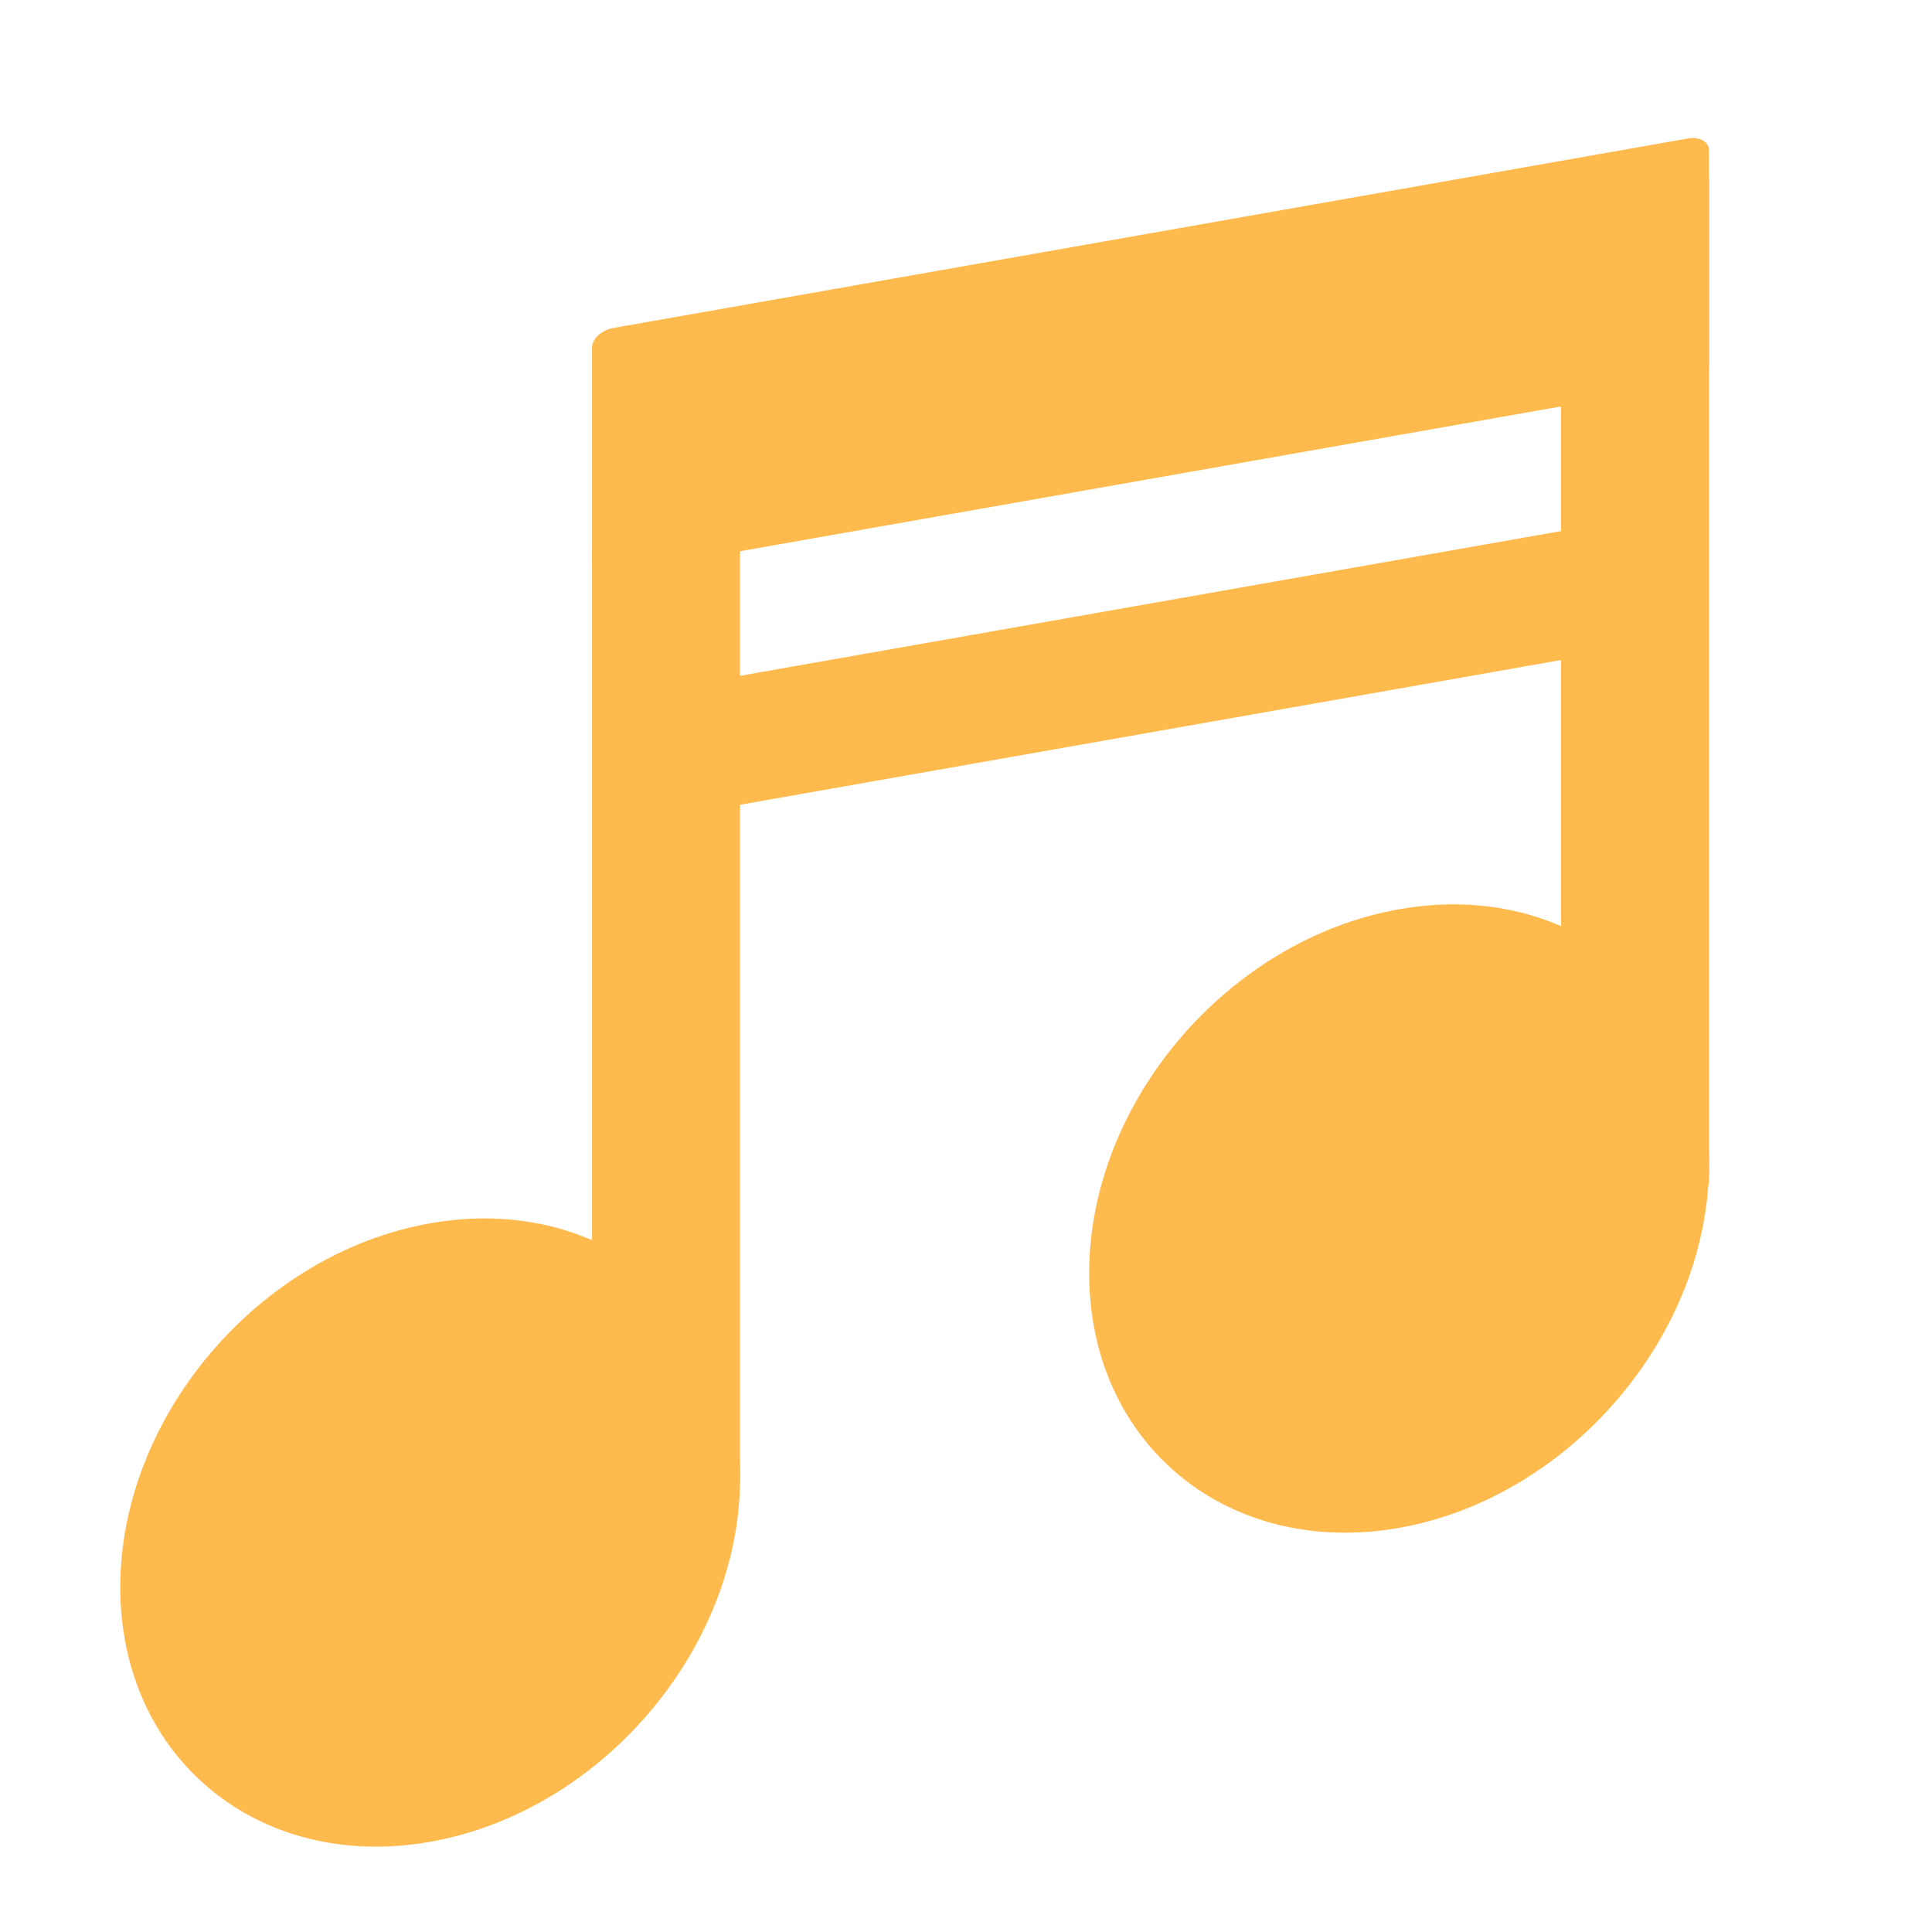 <?xml version="1.0" encoding="utf-8"?>
<!-- Generator: Adobe Illustrator 16.0.5, SVG Export Plug-In . SVG Version: 6.00 Build 0)  -->
<!DOCTYPE svg PUBLIC "-//W3C//DTD SVG 1.1//EN" "http://www.w3.org/Graphics/SVG/1.1/DTD/svg11.dtd">
<svg version="1.1" id="Layer_1" xmlns="http://www.w3.org/2000/svg" xmlns:xlink="http://www.w3.org/1999/xlink" x="0px" y="0px"
	 width="16px" height="16px" viewBox="0 0 16 16" enable-background="new 0 0 16 16" xml:space="preserve">
<g>
	<path fill="#FFBA4D" d="M6.129,12.239c0,1.414-1.15,2.764-2.567,3.014s-2.566-0.694-2.566-2.108c0-1.415,1.149-2.764,2.566-3.014
		C4.979,9.88,6.129,10.824,6.129,12.239z"/>
	<path fill="#FFBA4D" d="M14.153,9.639c0,1.413-1.149,2.763-2.566,3.014c-1.418,0.25-2.567-0.694-2.567-2.109
		s1.149-2.763,2.567-3.014C13.004,7.279,14.153,8.224,14.153,9.639z"/>
	<path fill="#FFBA4D" d="M14.153,3.02c0,0.072-0.078,0.144-0.176,0.161L5.08,4.75C4.983,4.767,4.903,4.722,4.903,4.651V2.877
		c0-0.072,0.08-0.144,0.177-0.161l8.897-1.569c0.098-0.018,0.176,0.027,0.176,0.098V3.02z"/>
	<path fill="#FFBA4D" d="M12.929,9.984c0,0.102,0.082,0.169,0.182,0.15l0.861-0.152c0.101-0.018,0.182-0.112,0.182-0.214V1.498
		c0-0.1-0.081-0.167-0.182-0.149L13.11,1.5c-0.1,0.018-0.182,0.114-0.182,0.215V9.984z"/>
	<path fill="#FFBA4D" d="M4.903,12.479c0,0.11,0.083,0.185,0.182,0.167l0.861-0.151c0.101-0.018,0.182-0.121,0.182-0.231V4.369
		c0-0.11-0.082-0.185-0.182-0.167L5.085,4.354c-0.1,0.018-0.182,0.121-0.182,0.23V12.479z"/>
	<polygon fill="#FFBA4D" points="13.541,5.358 5.673,6.745 5.673,5.677 13.541,4.29 	"/>
</g>
</svg>
